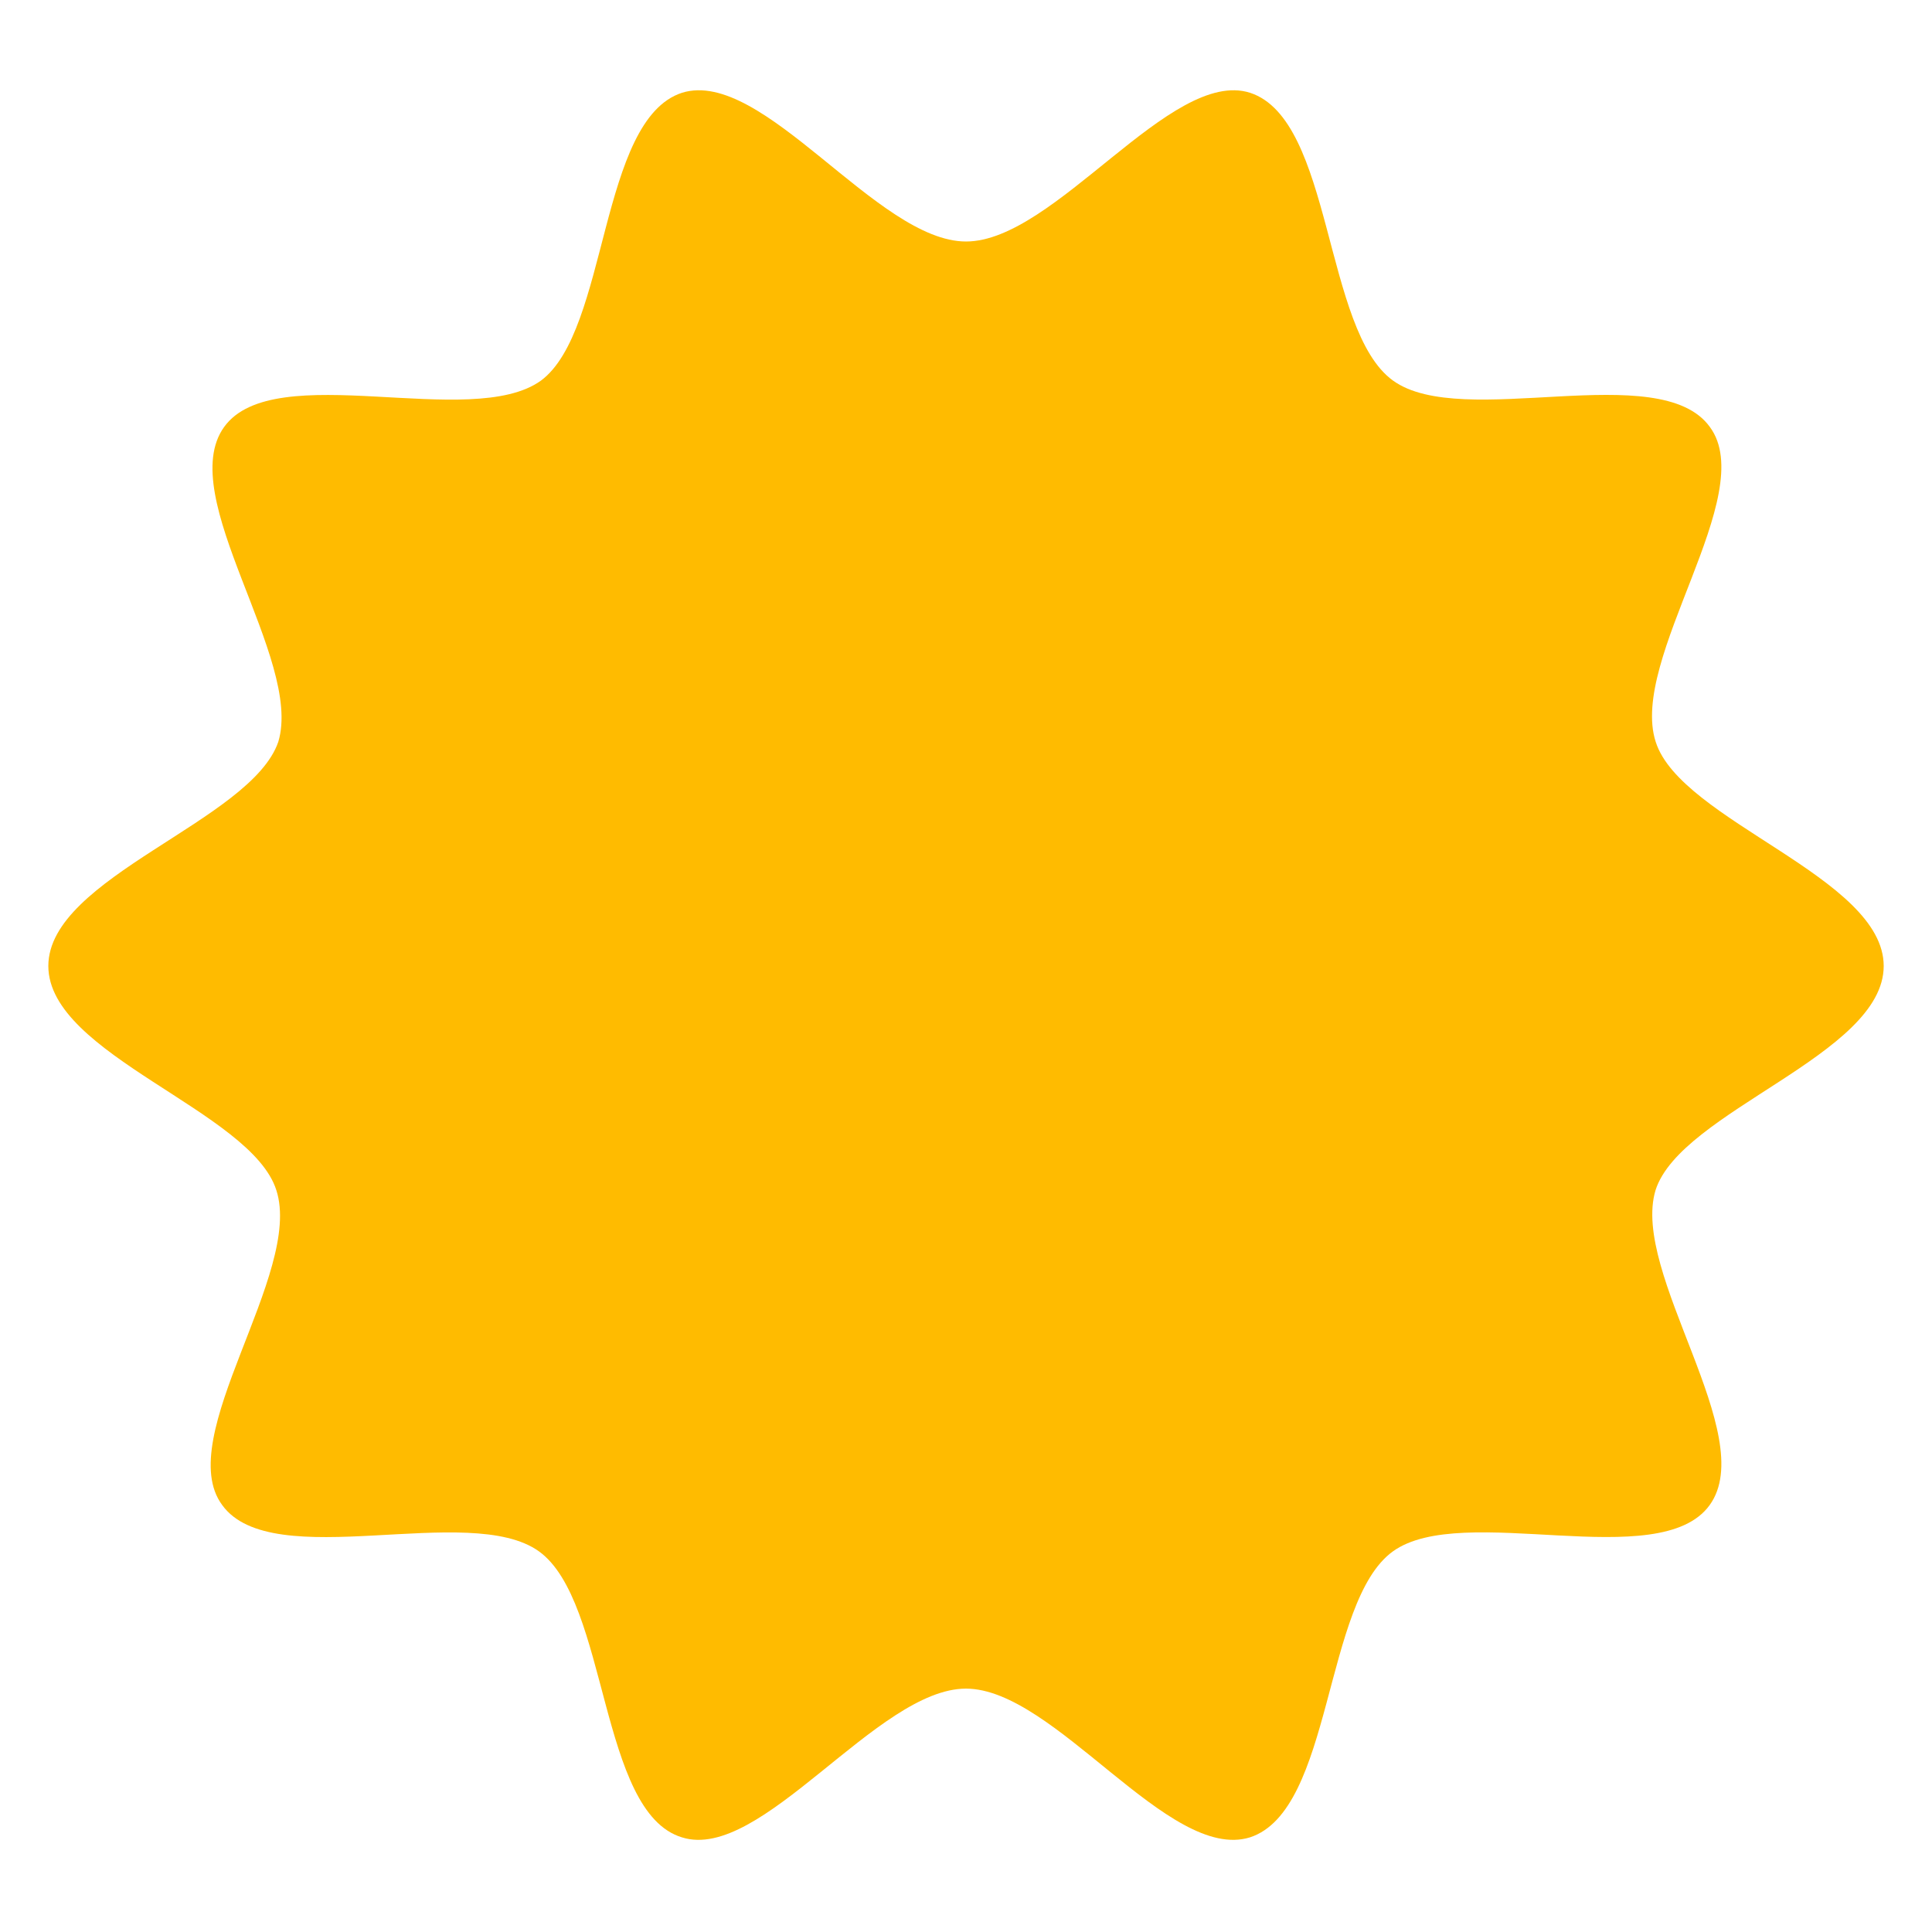<?xml version="1.0" encoding="UTF-8"?>
<svg fill="#FFBB00" width="100pt" height="100pt" version="1.1" viewBox="0 0 100 100" xmlns="http://www.w3.org/2000/svg">
 <path d="m97.5 50c0-4.602-10.5-7.5-11.801-11.602-1.398-4.301 5.398-12.801 2.801-16.301-2.602-3.602-12.801 0.199-16.398-2.398-3.602-2.598-3.102-13.5-7.402-14.898-4.102-1.301-10.102 7.699-14.699 7.699-4.602 0-10.5-9-14.699-7.699-4.301 1.398-3.801 12.301-7.301 14.898-3.602 2.602-13.801-1.199-16.398 2.398-2.602 3.602 4.102 12 2.801 16.301-1.402 4.102-11.902 7-11.902 11.602s10.5 7.5 11.801 11.602c1.398 4.301-5.398 12.801-2.801 16.301 2.602 3.602 12.801-0.199 16.398 2.398 3.602 2.602 3.102 13.5 7.398 14.801 4.102 1.301 10.102-7.699 14.699-7.699 4.602 0 10.5 9 14.699 7.699 4.301-1.398 3.801-12.199 7.398-14.801 3.602-2.602 13.801 1.199 16.398-2.398 2.602-3.602-4.102-12-2.801-16.301 1.309-4.102 11.809-7 11.809-11.602z"/>
</svg>
